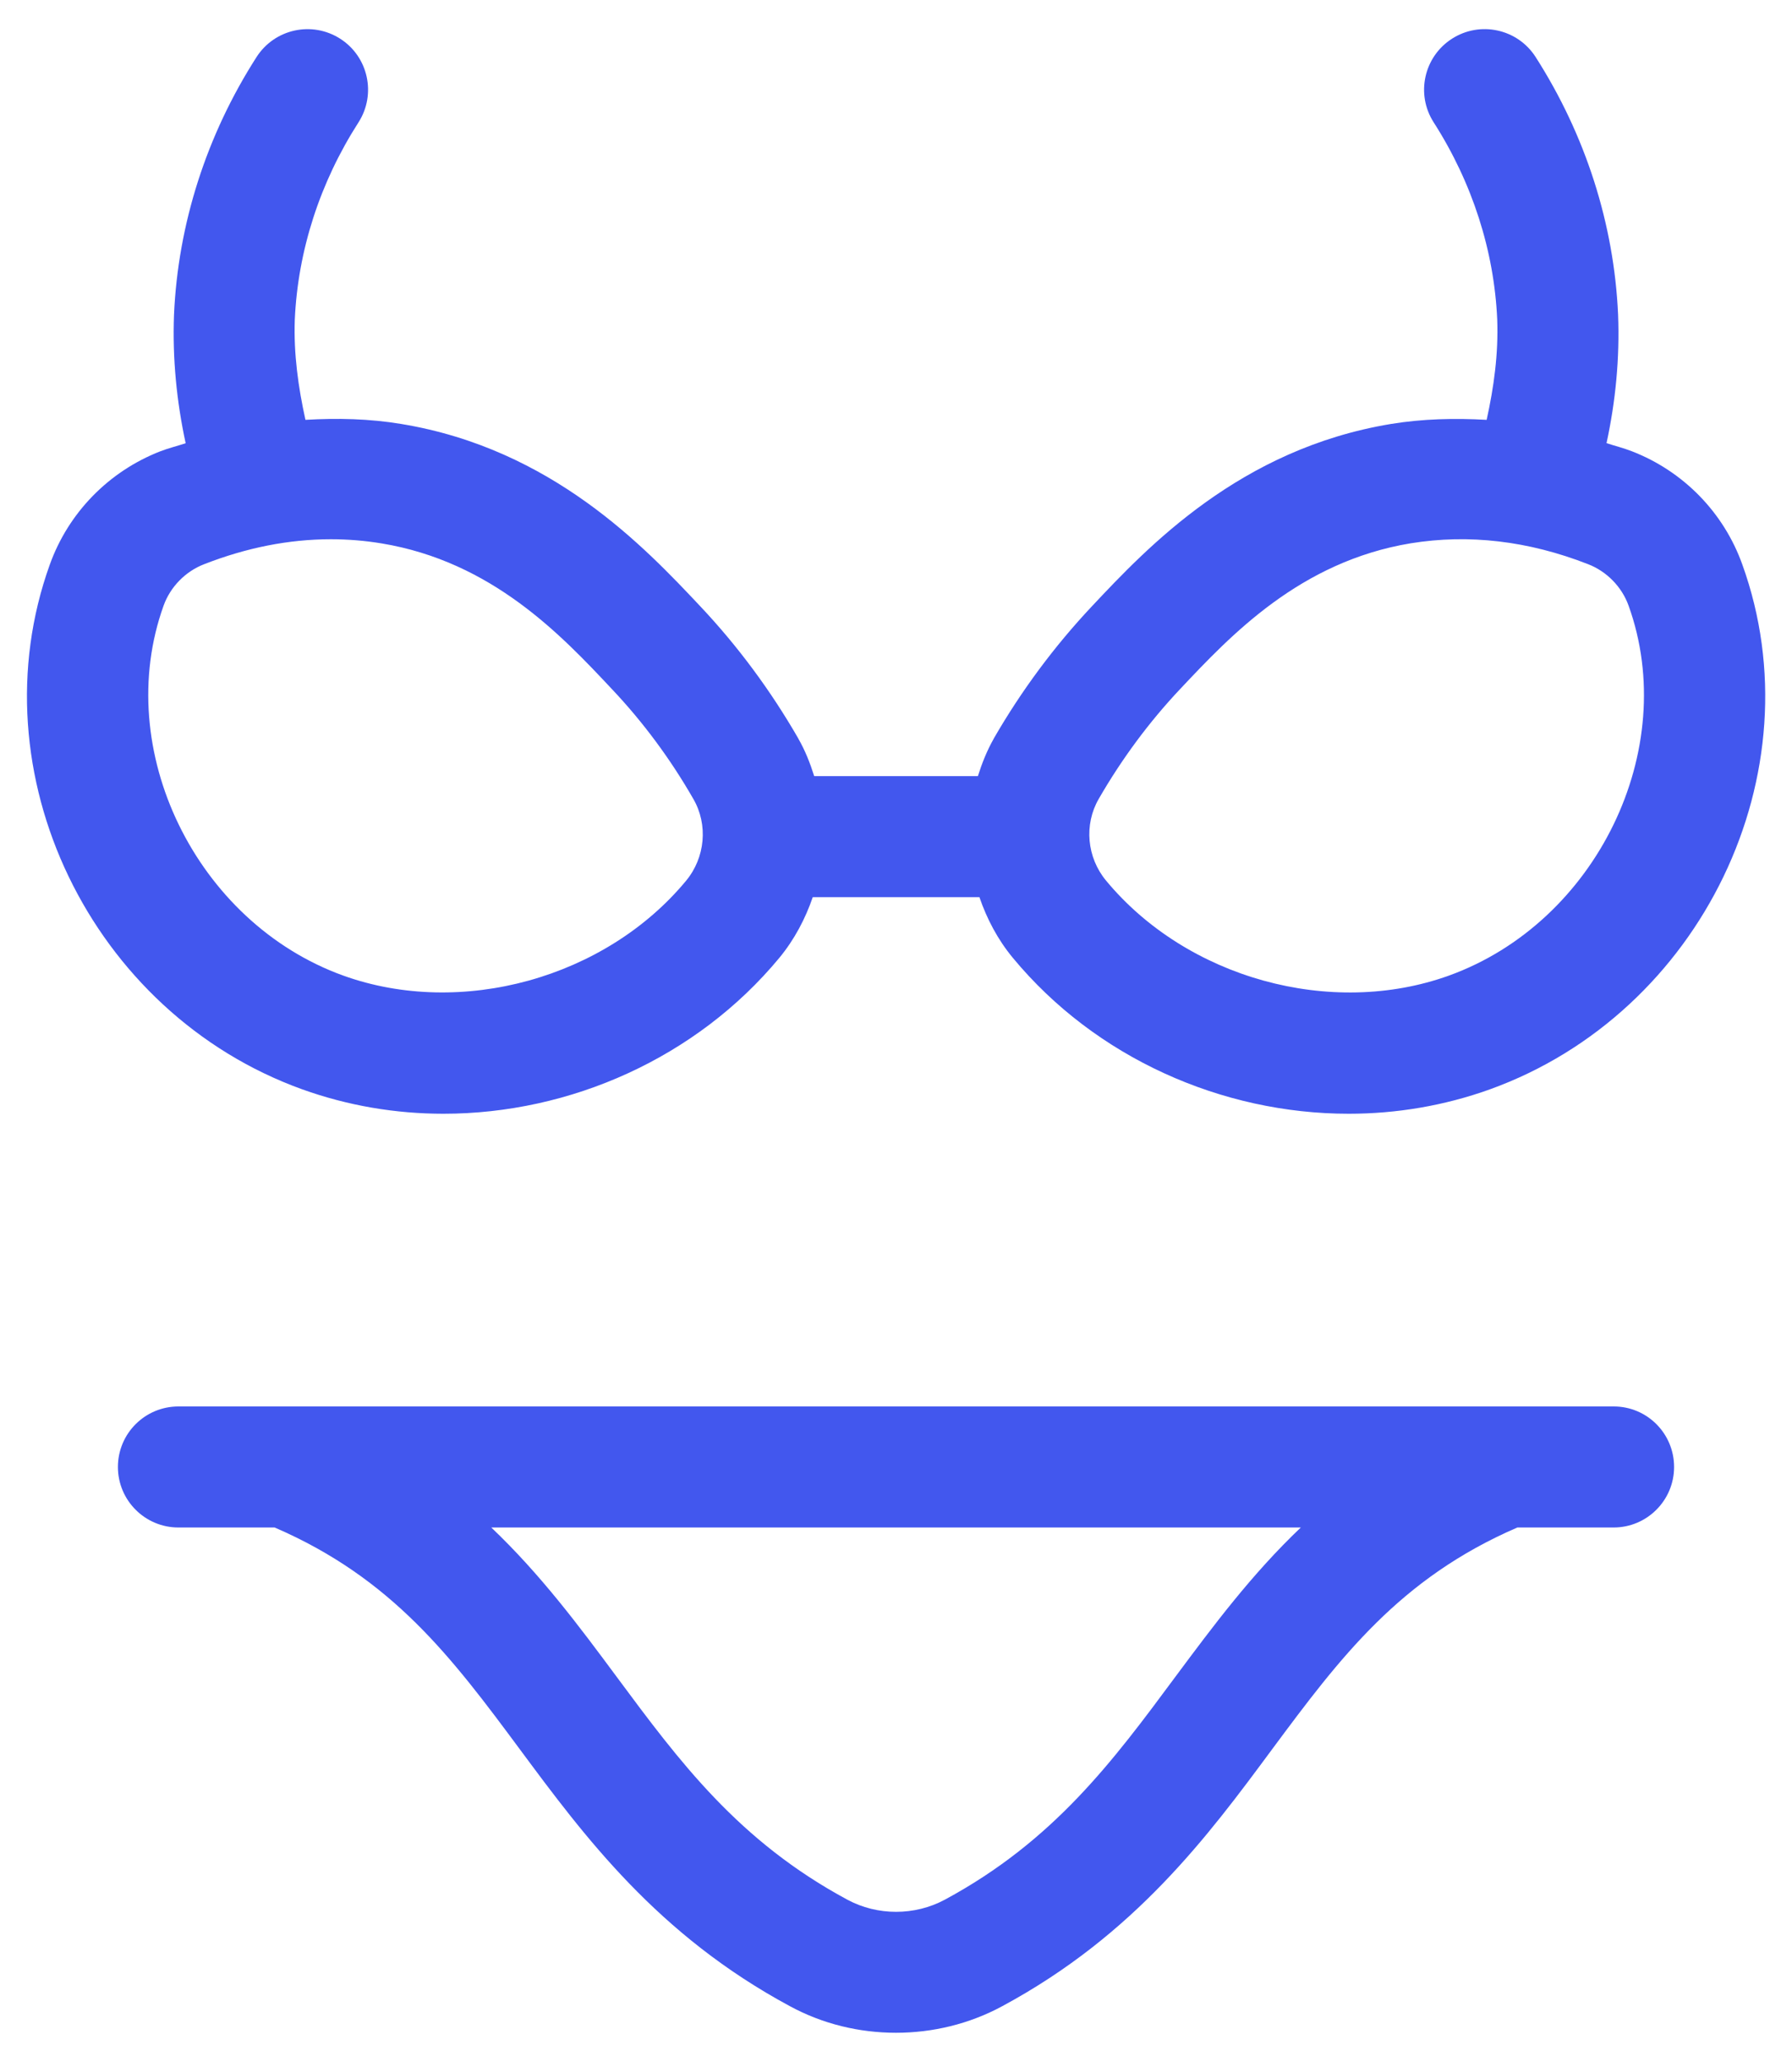 <svg width="20" height="23" viewBox="0 0 20 23" fill="none" xmlns="http://www.w3.org/2000/svg">
<path d="M3.374 12.151C3.884 12.334 4.417 12.423 4.949 12.423C6.365 12.423 7.774 11.799 8.698 10.684C8.867 10.479 8.988 10.248 9.071 10.007H10.931C11.014 10.249 11.135 10.48 11.304 10.684C12.227 11.799 13.637 12.423 15.053 12.423C15.585 12.423 16.118 12.334 16.628 12.151C18.991 11.299 20.282 8.619 19.446 6.298C19.239 5.718 18.789 5.257 18.214 5.034C18.119 4.997 18.025 4.974 17.93 4.943C18.031 4.476 18.078 3.997 18.059 3.509C18.014 2.499 17.696 1.506 17.138 0.635C16.936 0.321 16.518 0.231 16.205 0.432C15.891 0.633 15.799 1.051 16.001 1.365C16.431 2.036 16.676 2.797 16.71 3.564C16.724 3.946 16.673 4.317 16.592 4.683C16.235 4.663 15.878 4.671 15.524 4.729C13.838 5.007 12.805 6.105 12.188 6.761C11.768 7.207 11.399 7.704 11.091 8.238V8.239C11.015 8.373 10.959 8.514 10.914 8.657H9.087C9.042 8.514 8.987 8.373 8.91 8.239V8.238C8.602 7.703 8.234 7.206 7.814 6.761C7.196 6.105 6.162 5.006 4.478 4.729C4.123 4.67 3.767 4.662 3.409 4.683C3.328 4.317 3.277 3.946 3.29 3.568C3.324 2.797 3.57 2.036 4.001 1.365C4.202 1.051 4.111 0.633 3.797 0.432C3.482 0.231 3.066 0.322 2.864 0.635C2.305 1.506 1.986 2.5 1.942 3.513C1.924 3.999 1.971 4.476 2.072 4.944C1.977 4.975 1.883 4.998 1.789 5.034C1.214 5.258 0.764 5.718 0.556 6.297C-0.28 8.619 1.011 11.3 3.374 12.151ZM12.262 8.912C12.518 8.468 12.823 8.055 13.171 7.686C13.736 7.086 14.509 6.264 15.745 6.06C16.391 5.955 17.057 6.032 17.724 6.293C17.932 6.373 18.101 6.546 18.176 6.755C18.755 8.361 17.817 10.288 16.171 10.882C14.855 11.356 13.246 10.911 12.344 9.822C12.13 9.564 12.097 9.198 12.262 8.912ZM1.826 6.755C1.901 6.546 2.07 6.373 2.279 6.293C2.753 6.108 3.226 6.015 3.692 6.015C3.881 6.015 4.07 6.03 4.257 6.061C5.492 6.264 6.266 7.086 6.83 7.687C7.178 8.055 7.484 8.468 7.739 8.913C7.904 9.199 7.871 9.565 7.658 9.823C6.757 10.911 5.147 11.355 3.831 10.882C2.186 10.288 1.248 8.36 1.826 6.755ZM18.011 15.688H1.991C1.618 15.688 1.316 15.99 1.316 16.363C1.316 16.735 1.618 17.038 1.991 17.038H3.065C4.381 17.606 5.043 18.489 5.801 19.511C6.521 20.482 7.337 21.582 8.817 22.378C9.182 22.576 9.59 22.674 10 22.674C10.409 22.674 10.818 22.576 11.183 22.379C12.664 21.582 13.48 20.482 14.199 19.51C14.957 18.489 15.619 17.606 16.935 17.038H18.009C18.382 17.038 18.684 16.735 18.684 16.363C18.684 15.99 18.383 15.688 18.011 15.688ZM13.116 18.706C12.418 19.648 11.759 20.535 10.544 21.19C10.208 21.37 9.793 21.37 9.458 21.19C8.242 20.536 7.583 19.648 6.885 18.707C6.464 18.139 6.034 17.562 5.483 17.038H14.518C13.967 17.562 13.538 18.139 13.116 18.706Z" fill="#4257EE"/>
</svg>
